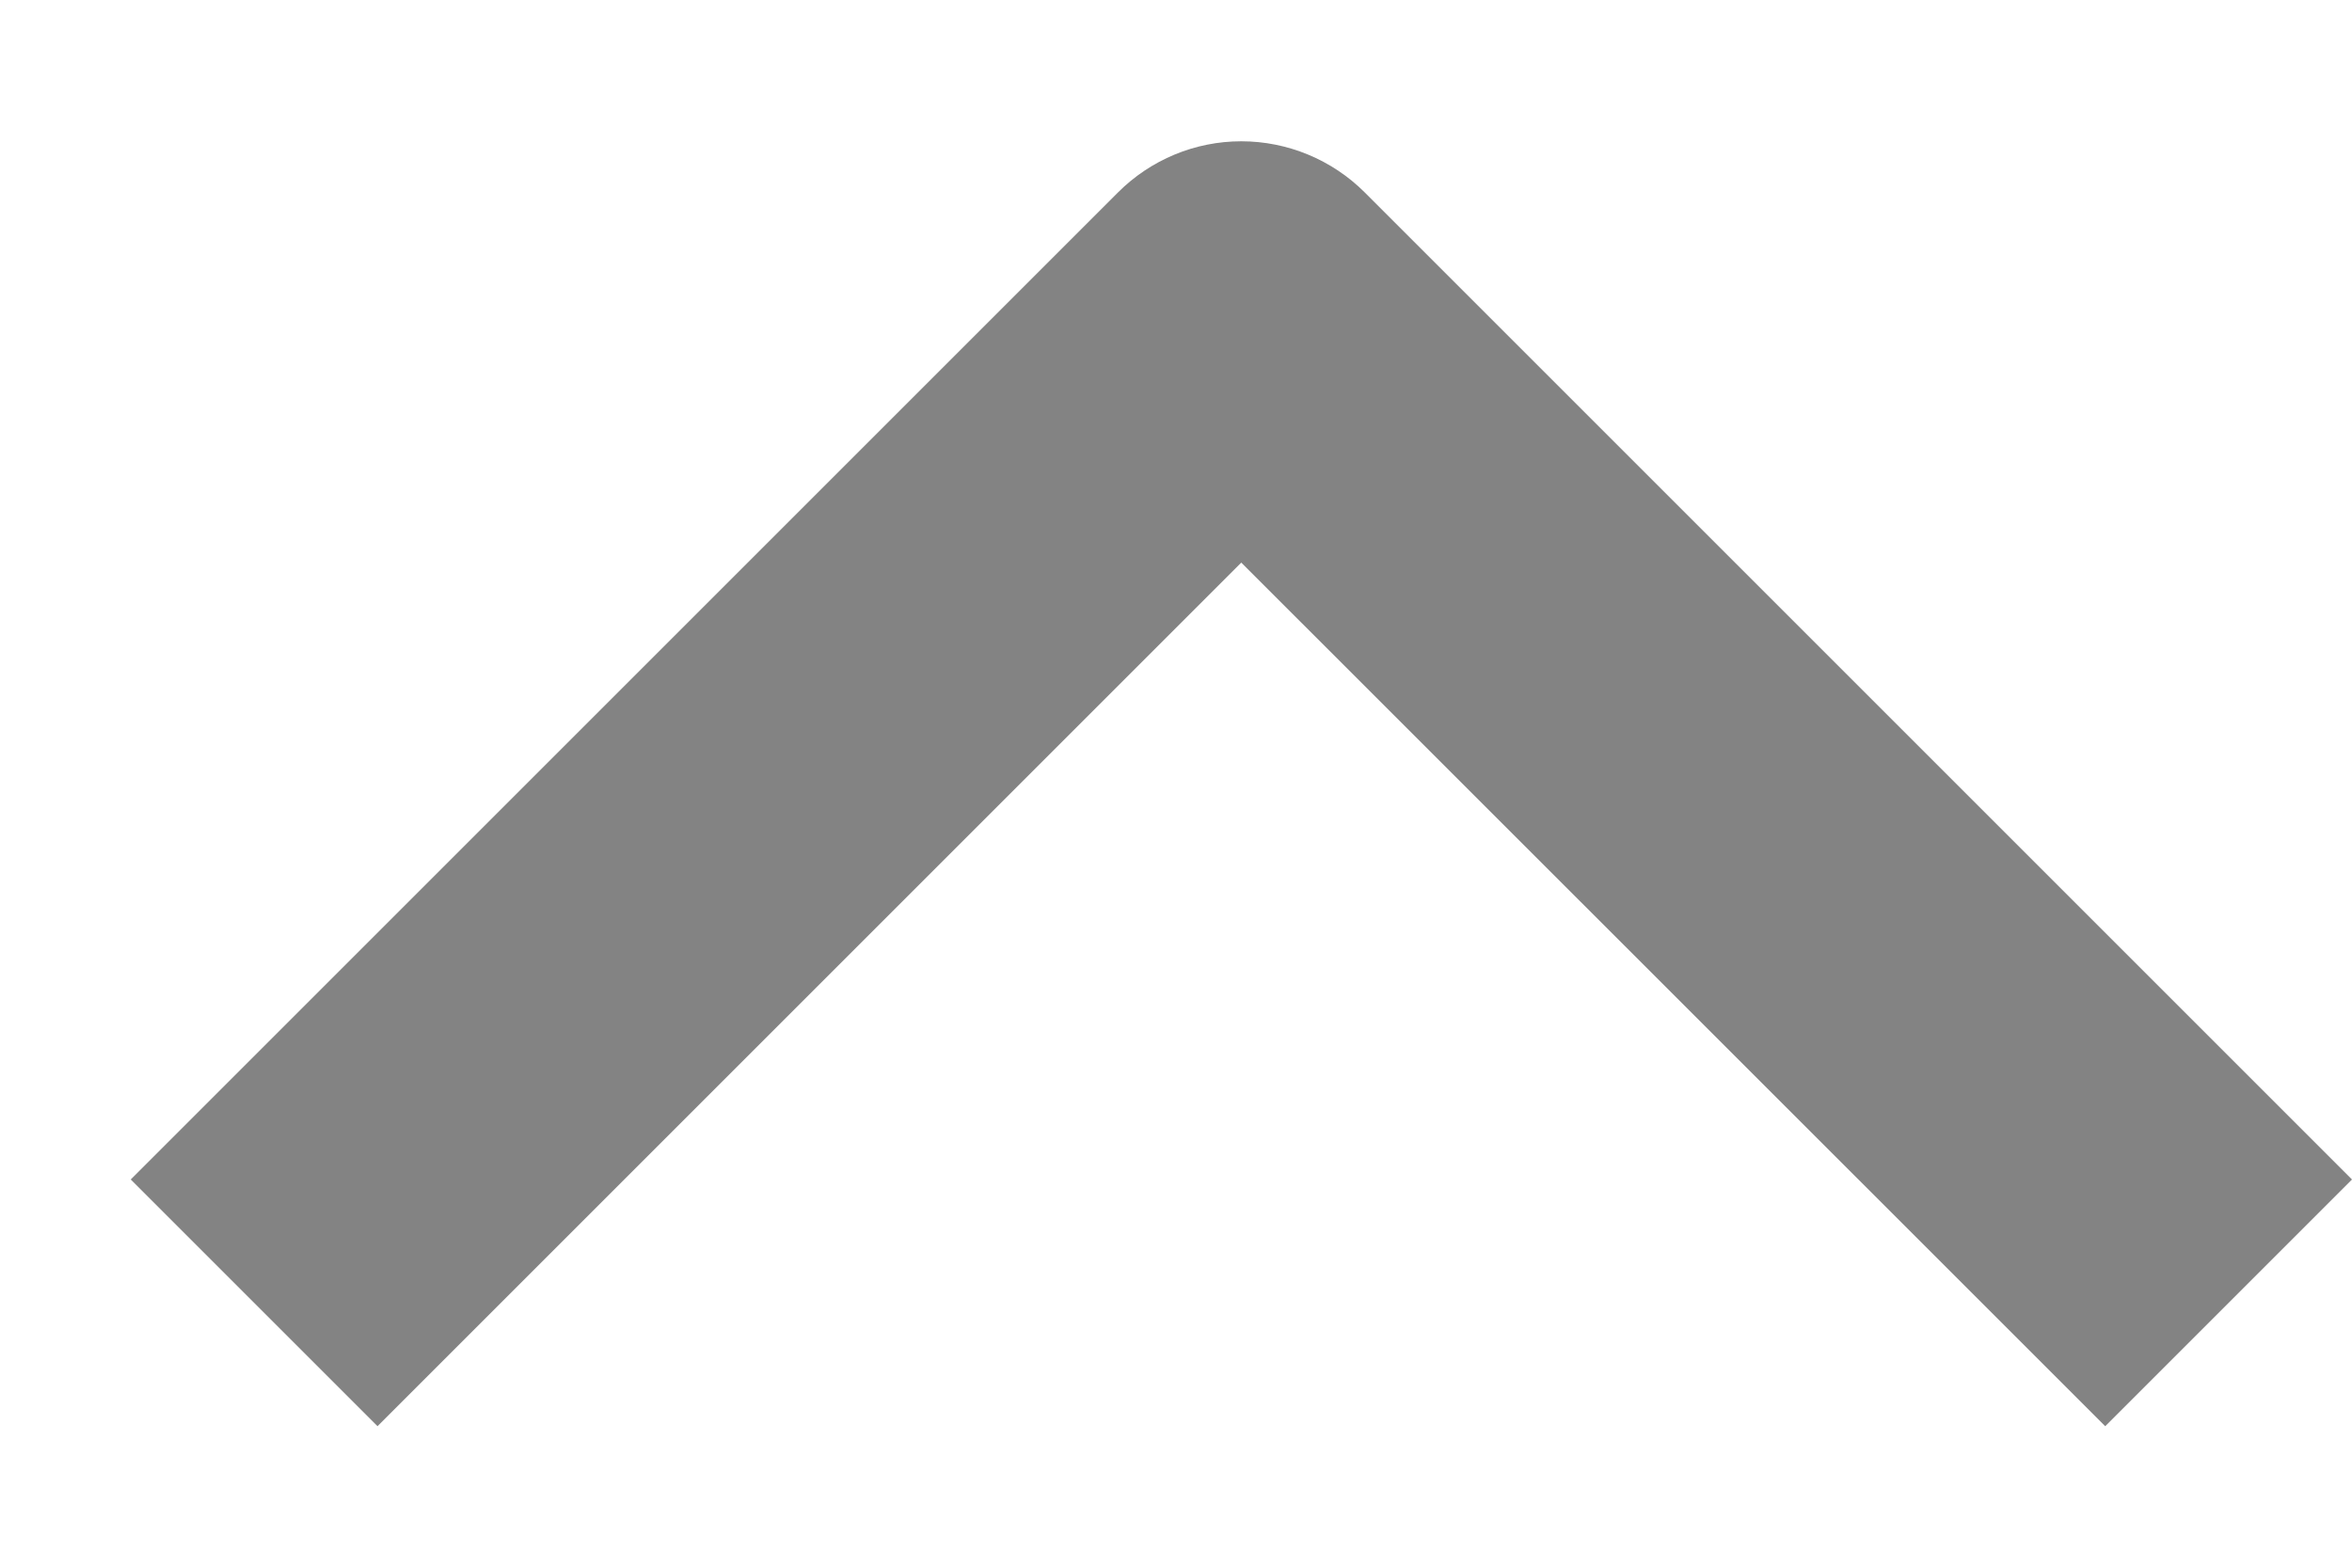 <svg width="12" height="8" viewBox="0 0 12 8" fill="none" xmlns="http://www.w3.org/2000/svg">
<path fill-rule="evenodd" clip-rule="evenodd" d="M5.704 0.982L0.667 6.019L1.926 7.278L6.333 2.871L10.741 7.278L12 6.019L6.963 0.982C6.796 0.815 6.569 0.721 6.333 0.721C6.097 0.721 5.871 0.815 5.704 0.982Z" fill="#838383"/>
</svg>
